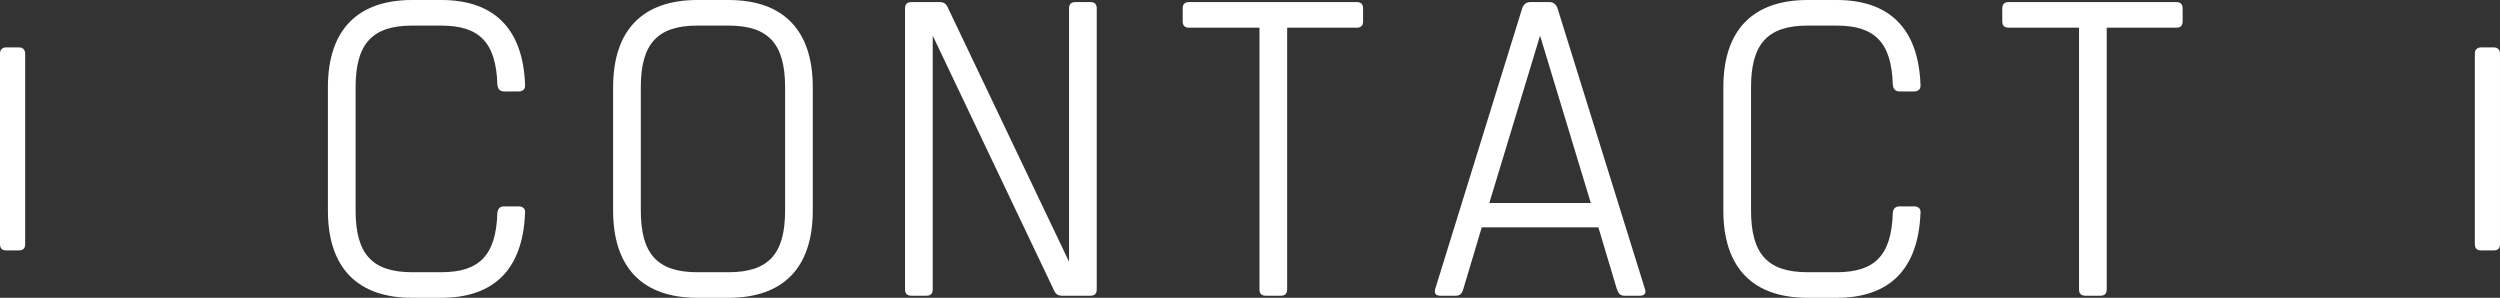 <!-- Generator: Adobe Illustrator 21.1.0, SVG Export Plug-In  -->
<svg version="1.1"
	 xmlns="http://www.w3.org/2000/svg" xmlns:xlink="http://www.w3.org/1999/xlink" xmlns:a="http://ns.adobe.com/AdobeSVGViewerExtensions/3.0/"
	 x="0px" y="0px" width="566.404px" height="67.473px" viewBox="0 0 566.404 67.473"
	 style="enable-background:new 0 0 566.404 67.473;" xml:space="preserve">
<rect x="0" y="0" width="566.404" height="67.473" fill="#333333" stroke="none"/>
<style type="text/css">
	.st0{fill:#FFFFFF;}
</style>
<defs>
</defs>
<g>
	<path class="st0" d="M118.958,48.181c-0.476,13.02-7.223,19.292-19.007,19.292h-6.558c-12.354,0-19.102-6.747-19.102-19.767V19.767
		C74.292,6.748,81.04,0,93.393,0h6.558c11.784,0,18.531,6.272,19.007,19.197c0.095,1.045-0.57,1.521-1.426,1.521h-3.326
		c-0.855,0-1.426-0.476-1.521-1.521C112.4,9.598,108.598,5.797,99.951,5.797h-6.558c-9.123,0-12.828,4.181-12.828,13.969v27.939
		c0,9.789,3.705,13.97,12.828,13.97h6.558c8.647,0,12.449-3.801,12.734-13.495c0.095-0.95,0.665-1.425,1.521-1.425h3.326
		C118.387,46.756,119.052,47.231,118.958,48.181z"/>
	<path class="st0" d="M184.145,19.767v27.939c0,13.02-6.747,19.767-19.102,19.767h-7.032c-12.354,0-19.102-6.747-19.102-19.767
		V19.767C138.91,6.748,145.657,0,158.011,0h7.032C177.398,0,184.145,6.748,184.145,19.767z M177.874,19.767
		c0-9.788-3.707-13.969-12.83-13.969h-7.032c-9.123,0-12.829,4.181-12.829,13.969v27.939c0,9.789,3.706,13.97,12.829,13.97h7.032
		c9.123,0,12.83-4.181,12.83-13.97V19.767z"/>
	<path class="st0" d="M248.479,1.901v63.671c0,0.95-0.476,1.425-1.426,1.425h-6.463c-0.76,0-1.33-0.285-1.71-1.045l-27.56-57.875
		v57.495c0,0.95-0.475,1.425-1.425,1.425h-3.421c-0.951,0-1.426-0.475-1.426-1.425V1.901c0-0.95,0.475-1.426,1.426-1.426h6.462
		c0.76,0,1.33,0.285,1.71,1.045l27.56,57.779V1.901c0-0.95,0.476-1.426,1.425-1.426h3.422
		C248.003,0.475,248.479,0.951,248.479,1.901z"/>
	<path class="st0" d="M308.821,1.901v2.946c0,0.951-0.476,1.426-1.426,1.426H291.62v59.3c0,0.95-0.476,1.425-1.426,1.425h-3.421
		c-0.95,0-1.426-0.475-1.426-1.425v-59.3h-15.966c-0.949,0-1.425-0.475-1.425-1.426V1.901c0-0.95,0.476-1.426,1.425-1.426h20.812
		h17.201C308.345,0.475,308.821,0.951,308.821,1.901z"/>
	<path class="st0" d="M371.539,66.998h-3.517c-0.949,0-1.33-0.475-1.71-1.521l-4.182-13.97h-26.419l-4.182,13.97
		c-0.285,1.045-0.76,1.521-1.71,1.521h-3.517c-0.95,0-1.426-0.475-1.141-1.521l19.672-63.481c0.285-0.95,0.951-1.521,1.806-1.521
		h4.467c0.854,0,1.521,0.57,1.806,1.521l19.767,63.481C373.059,66.522,372.489,66.998,371.539,66.998z M360.42,45.996l-11.5-37.918
		l-11.498,37.918H360.42z"/>
	<path class="st0" d="M435.112,48.181c-0.475,13.02-7.223,19.292-19.006,19.292h-6.558c-12.354,0-19.102-6.747-19.102-19.767V19.767
		C390.447,6.748,397.194,0,409.548,0h6.558c11.783,0,18.531,6.272,19.006,19.197c0.096,1.045-0.57,1.521-1.426,1.521h-3.326
		c-0.855,0-1.425-0.476-1.52-1.521c-0.285-9.599-4.087-13.399-12.734-13.399h-6.558c-9.123,0-12.829,4.181-12.829,13.969v27.939
		c0,9.789,3.706,13.97,12.829,13.97h6.558c8.647,0,12.449-3.801,12.734-13.495c0.095-0.95,0.664-1.425,1.52-1.425h3.326
		C434.542,46.756,435.208,47.231,435.112,48.181z"/>
	<path class="st0" d="M494.502,1.901v2.946c0,0.951-0.475,1.426-1.426,1.426h-15.774v59.3c0,0.95-0.476,1.425-1.426,1.425h-3.421
		c-0.95,0-1.426-0.475-1.426-1.425v-59.3h-15.965c-0.951,0-1.426-0.475-1.426-1.426V1.901c0-0.95,0.475-1.426,1.426-1.426h20.812
		h17.2C494.028,0.475,494.502,0.951,494.502,1.901z"/>
	<path class="st0" d="M564.979,56.734h-2.851c-0.95,0-1.426-0.476-1.426-1.426V12.164c0-0.855,0.476-1.426,1.426-1.426h2.851
		c0.95,0,1.425,0.57,1.425,1.426v43.145C566.404,56.259,565.929,56.734,564.979,56.734z"/>
	<path class="st0" d="M4.277,56.734H1.426C0.476,56.734,0,56.259,0,55.309V12.164c0-0.855,0.476-1.426,1.426-1.426h2.851
		c0.95,0,1.425,0.57,1.425,1.426v43.145C5.702,56.259,5.227,56.734,4.277,56.734z"/>
</g>
</svg>